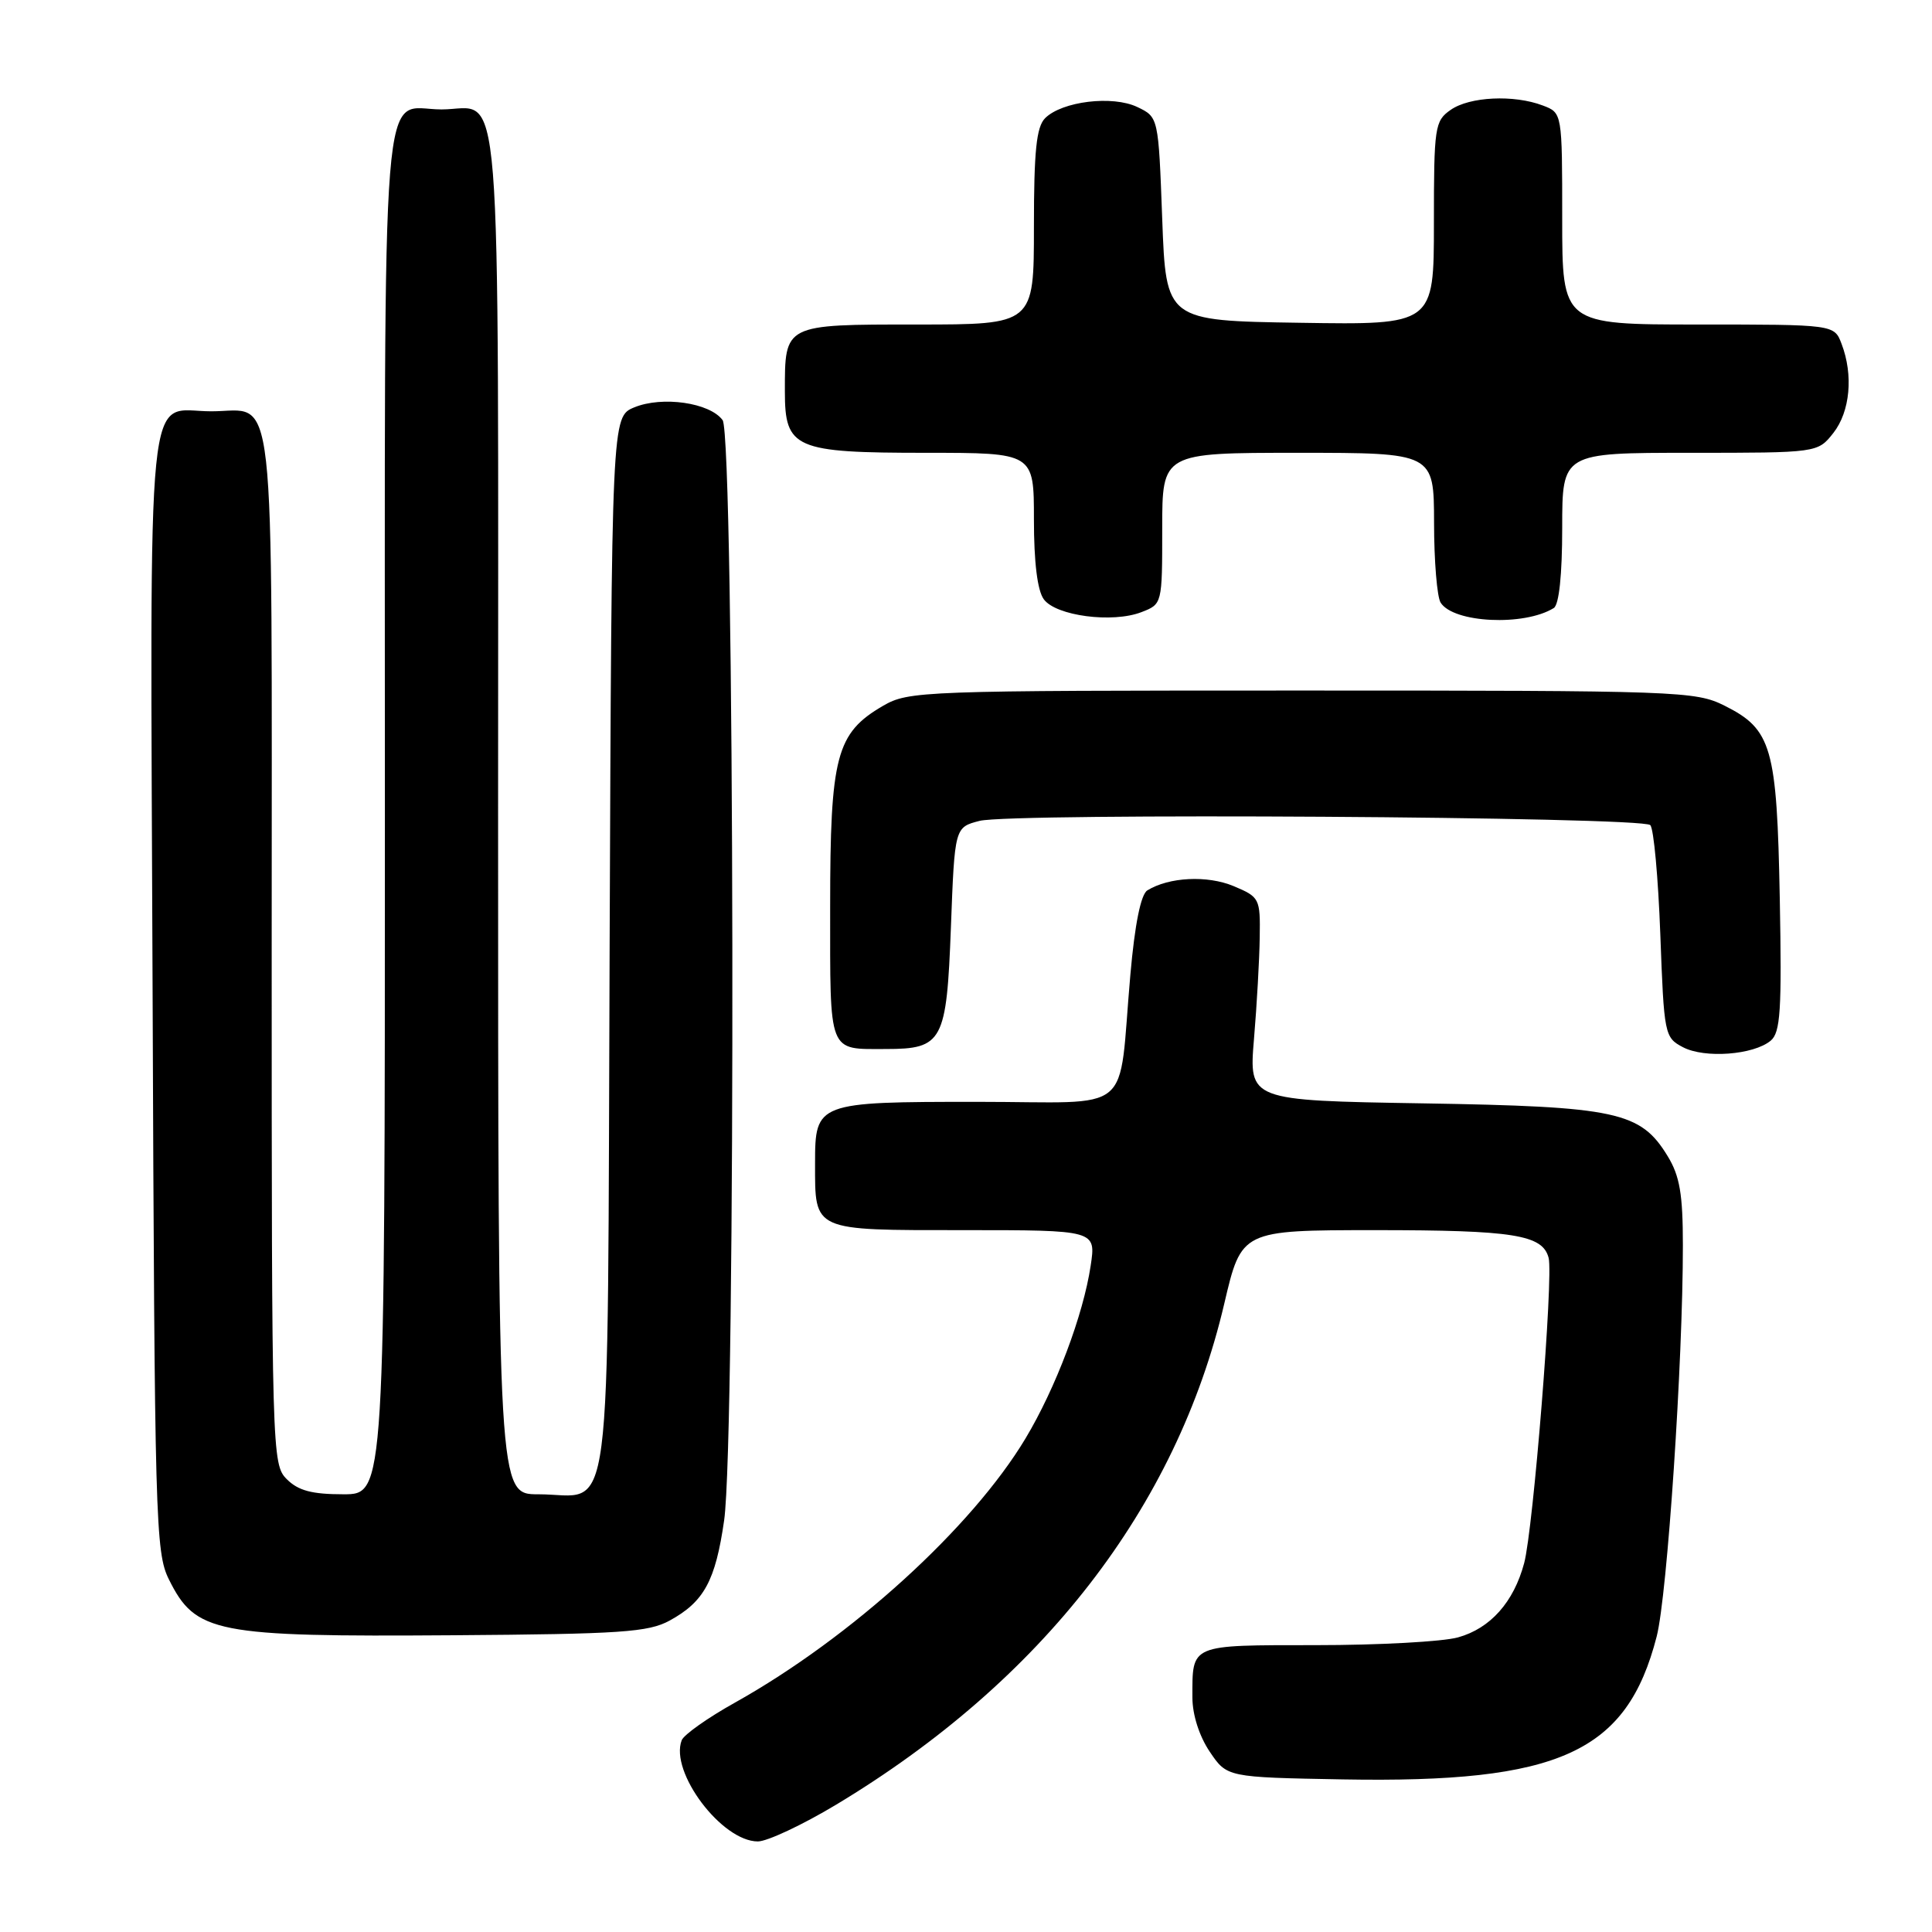 <?xml version="1.0" encoding="UTF-8" standalone="no"?>
<!DOCTYPE svg PUBLIC "-//W3C//DTD SVG 1.1//EN" "http://www.w3.org/Graphics/SVG/1.1/DTD/svg11.dtd" >
<svg xmlns="http://www.w3.org/2000/svg" xmlns:xlink="http://www.w3.org/1999/xlink" version="1.1" viewBox="0 0 256 256">
 <g >
 <path fill="currentColor"
d=" M 110.79 239.13 C 138.10 222.71 155.89 199.76 162.22 172.75 C 164.50 163.01 164.50 163.01 182.18 163.00 C 200.59 163.00 204.40 163.61 205.20 166.67 C 205.85 169.16 203.17 202.60 201.96 207.12 C 200.58 212.29 197.48 215.77 193.20 216.96 C 191.17 217.53 182.69 217.99 174.36 217.99 C 157.56 218.00 158.00 217.81 158.00 224.93 C 158.00 227.21 158.91 230.05 160.29 232.10 C 162.58 235.50 162.58 235.50 177.92 235.78 C 206.64 236.29 215.56 232.24 219.52 216.84 C 220.92 211.40 223.00 180.39 222.99 165.00 C 222.99 158.24 222.58 155.82 220.97 153.19 C 217.38 147.30 214.24 146.62 188.49 146.20 C 165.48 145.82 165.48 145.82 166.16 137.66 C 166.54 133.17 166.88 127.11 166.92 124.20 C 167.00 119.04 166.90 118.86 163.45 117.41 C 159.97 115.96 154.90 116.21 152.03 117.98 C 151.17 118.51 150.37 122.44 149.78 129.15 C 148.10 148.12 150.64 146.00 129.53 146.00 C 108.22 146.00 108.00 146.08 108.00 154.14 C 108.00 163.20 107.56 163.00 127.65 163.00 C 145.23 163.00 145.23 163.00 144.52 167.71 C 143.54 174.25 139.89 183.93 135.88 190.61 C 128.77 202.45 112.78 216.99 97.43 225.58 C 93.80 227.60 90.61 229.86 90.33 230.59 C 88.71 234.80 95.64 244.00 100.42 244.00 C 101.66 244.00 106.33 241.81 110.79 239.13 Z  M 88.74 214.73 C 93.29 212.24 94.80 209.47 95.95 201.47 C 97.53 190.58 97.34 57.84 95.75 55.67 C 94.05 53.35 87.75 52.45 84.04 53.98 C 81.05 55.22 81.05 55.22 80.78 125.19 C 80.46 205.02 81.37 198.00 71.31 198.00 C 66.00 198.00 66.00 198.00 66.00 107.62 C 66.00 6.23 66.67 14.50 58.50 14.50 C 50.33 14.50 51.00 6.23 51.00 107.62 C 51.00 198.00 51.00 198.00 45.50 198.00 C 41.33 198.00 39.52 197.52 38.00 196.00 C 36.04 194.04 36.00 192.67 36.00 125.62 C 36.00 48.51 36.67 54.50 28.00 54.50 C 19.22 54.50 19.90 47.73 20.22 131.40 C 20.49 201.60 20.60 205.70 22.38 209.28 C 25.92 216.40 28.44 216.90 60.00 216.68 C 82.30 216.52 85.91 216.28 88.74 214.73 Z  M 234.62 137.90 C 235.92 136.82 236.11 133.93 235.83 119.06 C 235.45 98.99 234.78 96.64 228.50 93.50 C 224.65 91.58 222.50 91.50 172.50 91.50 C 122.02 91.50 120.40 91.56 117.00 93.53 C 110.80 97.14 110.00 100.16 110.00 120.14 C 110.00 139.85 109.67 139.00 117.39 139.00 C 124.91 139.00 125.43 138.02 126.00 122.89 C 126.50 109.62 126.50 109.62 129.80 108.77 C 133.98 107.69 217.55 108.21 218.67 109.33 C 219.13 109.79 219.72 116.30 220.00 123.80 C 220.49 137.11 220.56 137.48 223.00 138.76 C 225.87 140.27 232.34 139.79 234.62 137.90 Z  M 205.88 80.57 C 206.58 80.14 207.00 76.19 207.00 69.94 C 207.00 60.00 207.00 60.00 223.93 60.00 C 240.85 60.00 240.85 60.00 242.93 57.37 C 245.15 54.54 245.60 49.71 244.02 45.57 C 243.05 43.00 243.05 43.00 225.02 43.00 C 207.00 43.00 207.00 43.00 207.00 28.98 C 207.00 14.95 207.00 14.95 204.43 13.98 C 200.60 12.52 194.73 12.80 192.22 14.56 C 190.11 16.03 190.00 16.80 190.00 29.58 C 190.00 43.05 190.00 43.05 172.25 42.77 C 154.50 42.50 154.50 42.50 154.00 29.01 C 153.50 15.52 153.50 15.52 150.70 14.18 C 147.41 12.61 140.73 13.42 138.48 15.66 C 137.33 16.82 137.00 19.99 137.00 30.07 C 137.00 43.00 137.00 43.00 121.54 43.00 C 103.83 43.00 104.00 42.92 104.00 51.88 C 104.00 59.44 105.28 60.00 122.72 60.00 C 137.00 60.00 137.00 60.00 137.00 68.81 C 137.00 74.50 137.46 78.25 138.31 79.41 C 139.92 81.61 147.41 82.60 151.25 81.11 C 154.00 80.05 154.00 80.04 154.00 70.02 C 154.00 60.00 154.00 60.00 172.00 60.00 C 190.00 60.00 190.00 60.00 190.02 69.25 C 190.02 74.34 190.42 79.11 190.89 79.85 C 192.59 82.55 201.96 83.00 205.88 80.57 Z "/>
</g>
</svg>